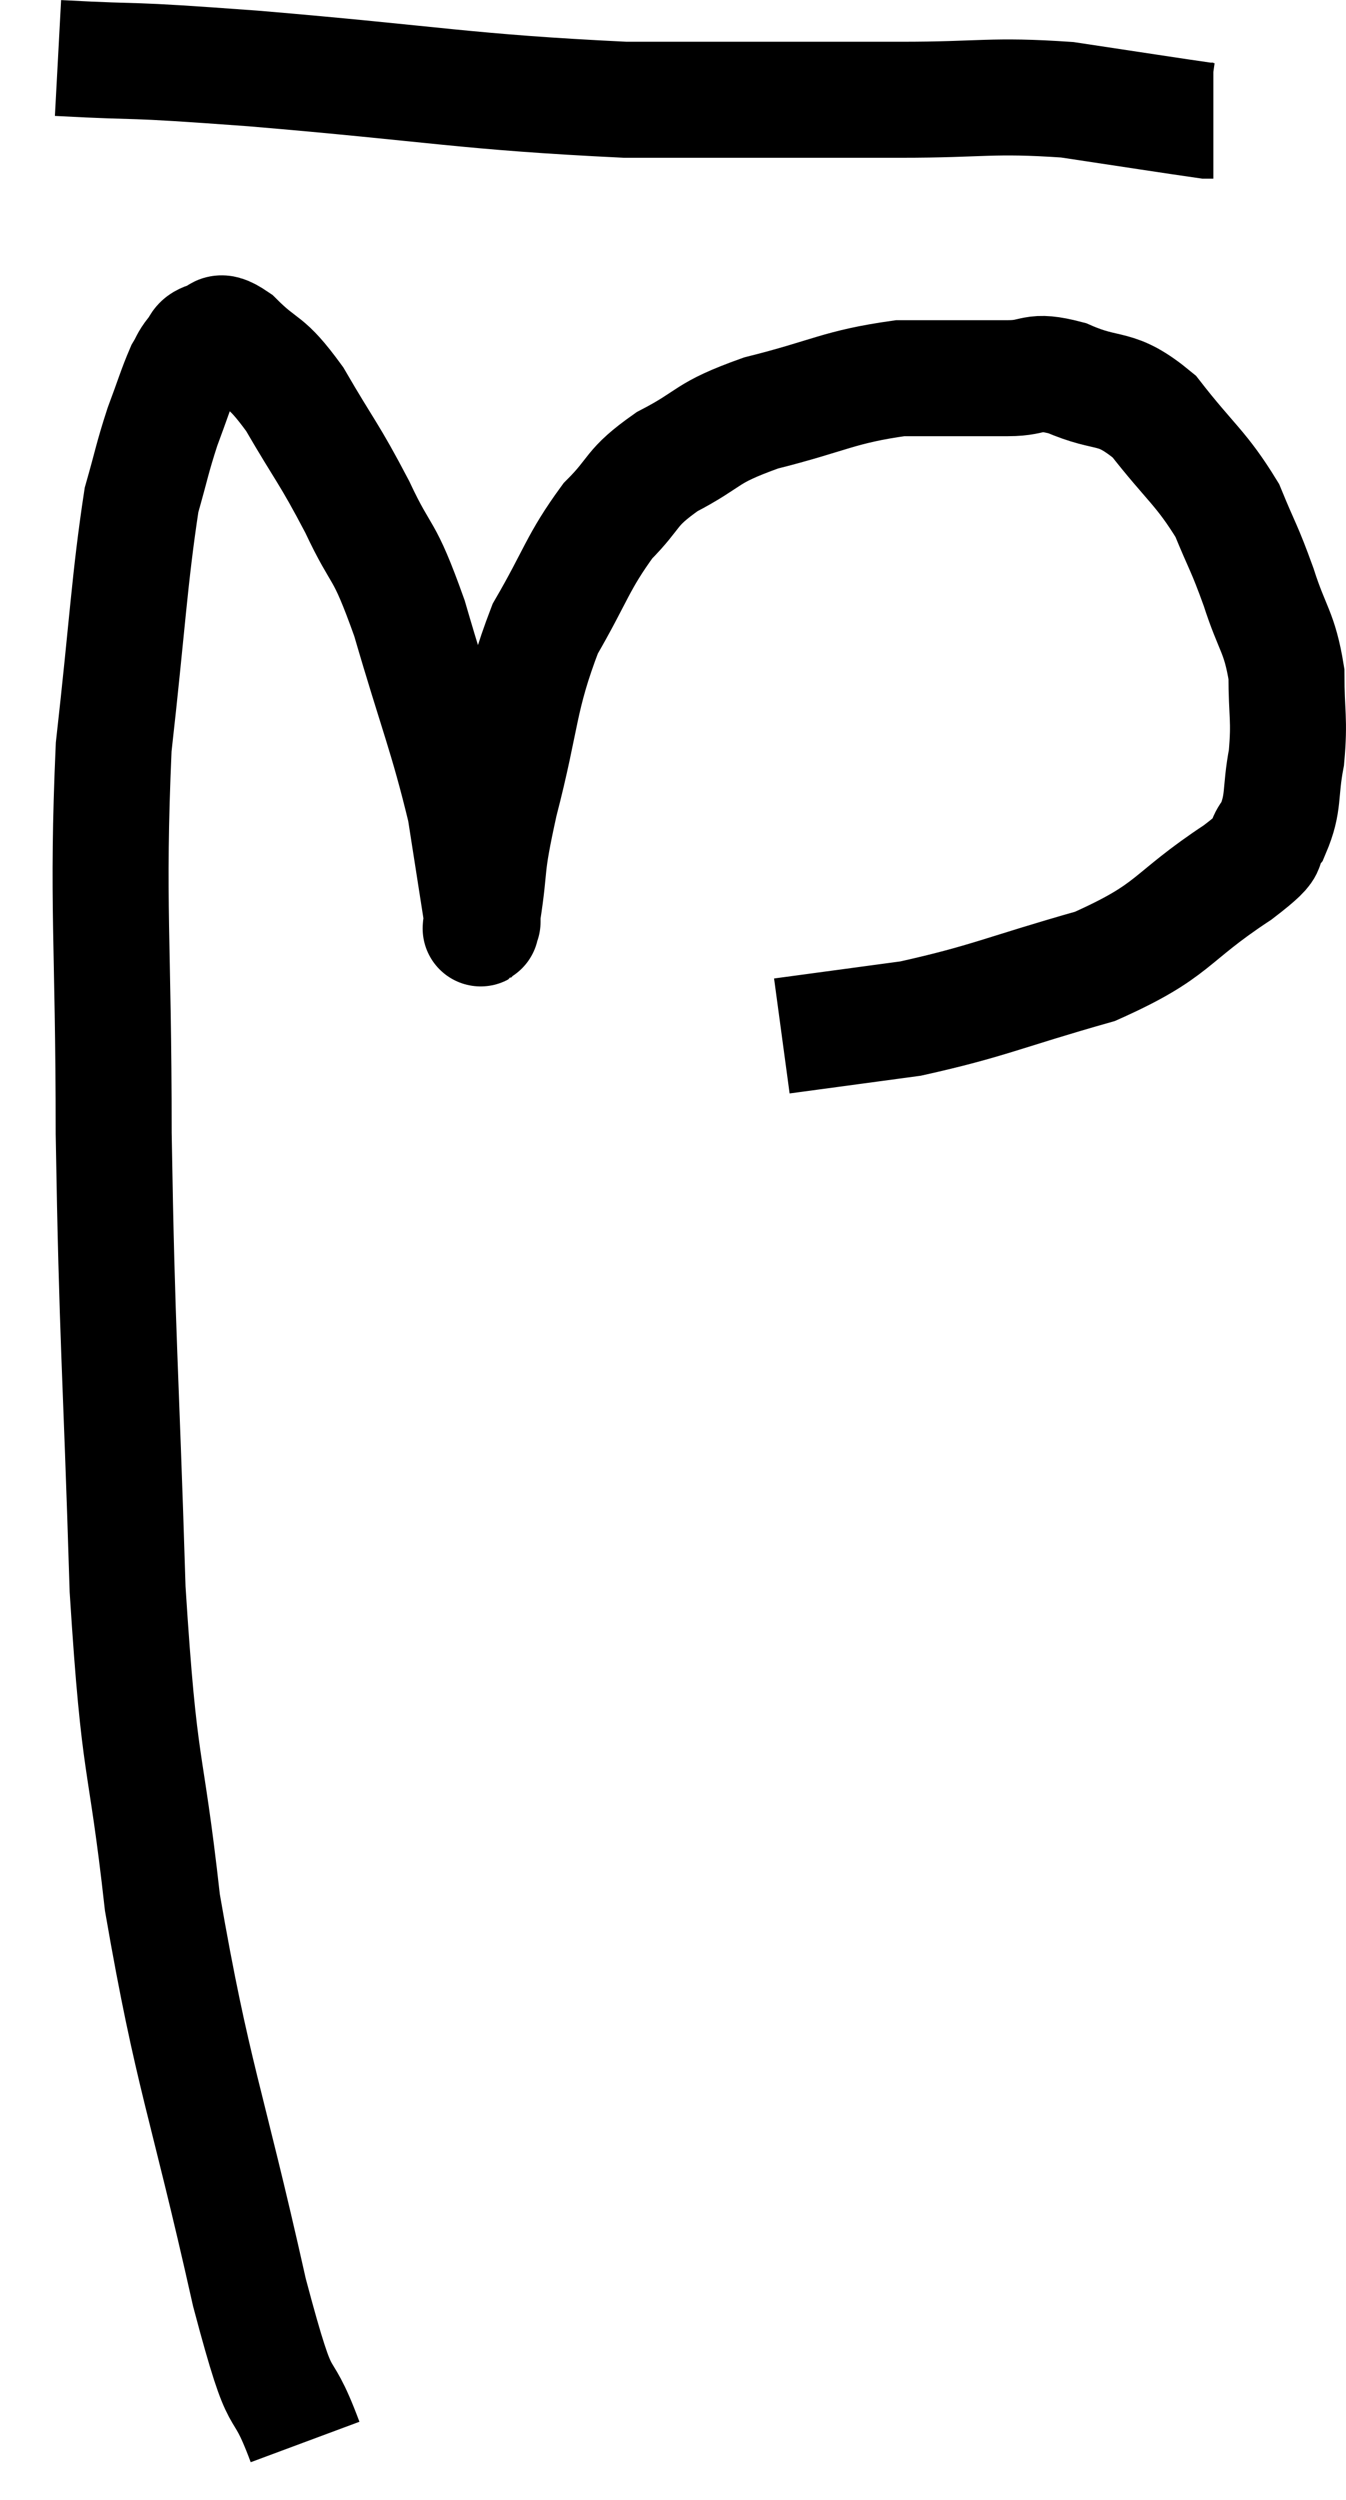 <svg xmlns="http://www.w3.org/2000/svg" viewBox="7.46 3.74 23.207 43.1" width="23.207" height="43.1"><path d="M 12.72 45.84 C 12.24 44.55, 12.375 45.585, 11.76 43.26 C 11.01 39.9, 10.785 39.57, 10.26 36.54 C 9.96 33.84, 9.87 34.455, 9.66 31.14 C 9.54 27.21, 9.48 26.91, 9.42 23.28 C 9.42 19.95, 9.3 19.35, 9.42 16.62 C 9.66 14.49, 9.69 13.74, 9.9 12.36 C 10.08 11.73, 10.08 11.655, 10.26 11.1 C 10.44 10.62, 10.485 10.455, 10.62 10.14 C 10.71 9.99, 10.695 9.975, 10.8 9.84 C 10.92 9.72, 10.86 9.66, 11.04 9.6 C 11.28 9.6, 11.145 9.345, 11.52 9.6 C 12.03 10.11, 12.015 9.9, 12.54 10.62 C 13.08 11.55, 13.125 11.535, 13.62 12.48 C 14.07 13.44, 14.055 13.095, 14.52 14.4 C 15 16.05, 15.165 16.395, 15.48 17.7 C 15.63 18.66, 15.705 19.14, 15.78 19.62 C 15.78 19.62, 15.78 19.65, 15.78 19.62 C 15.78 19.56, 15.705 20.01, 15.78 19.5 C 15.93 18.54, 15.81 18.81, 16.08 17.58 C 16.47 16.08, 16.395 15.795, 16.86 14.58 C 17.4 13.65, 17.415 13.44, 17.94 12.72 C 18.45 12.21, 18.3 12.165, 18.96 11.7 C 19.77 11.28, 19.575 11.22, 20.58 10.86 C 21.78 10.56, 21.915 10.41, 22.98 10.26 C 23.91 10.26, 24.12 10.26, 24.84 10.26 C 25.35 10.26, 25.23 10.095, 25.86 10.26 C 26.61 10.59, 26.67 10.35, 27.36 10.92 C 27.99 11.73, 28.17 11.805, 28.62 12.54 C 28.89 13.2, 28.905 13.155, 29.16 13.86 C 29.4 14.61, 29.52 14.625, 29.64 15.36 C 29.64 16.08, 29.7 16.125, 29.64 16.8 C 29.52 17.43, 29.61 17.565, 29.4 18.06 C 29.1 18.42, 29.565 18.195, 28.8 18.78 C 27.57 19.59, 27.75 19.77, 26.34 20.4 C 24.75 20.85, 24.51 21, 23.16 21.3 C 22.05 21.45, 21.495 21.525, 20.94 21.6 C 20.94 21.6, 20.94 21.6, 20.94 21.6 L 20.94 21.6" fill="none" stroke="black" stroke-width="2"></path><path d="M 8.46 4.74 C 10.14 4.83, 9.375 4.74, 11.82 4.92 C 15.03 5.19, 15.45 5.325, 18.24 5.46 C 20.61 5.46, 21.075 5.46, 22.98 5.46 C 24.42 5.46, 24.54 5.37, 25.86 5.46 C 27.06 5.64, 27.63 5.73, 28.26 5.82 L 28.38 5.82" fill="none" stroke="black" stroke-width="2"></path></svg>